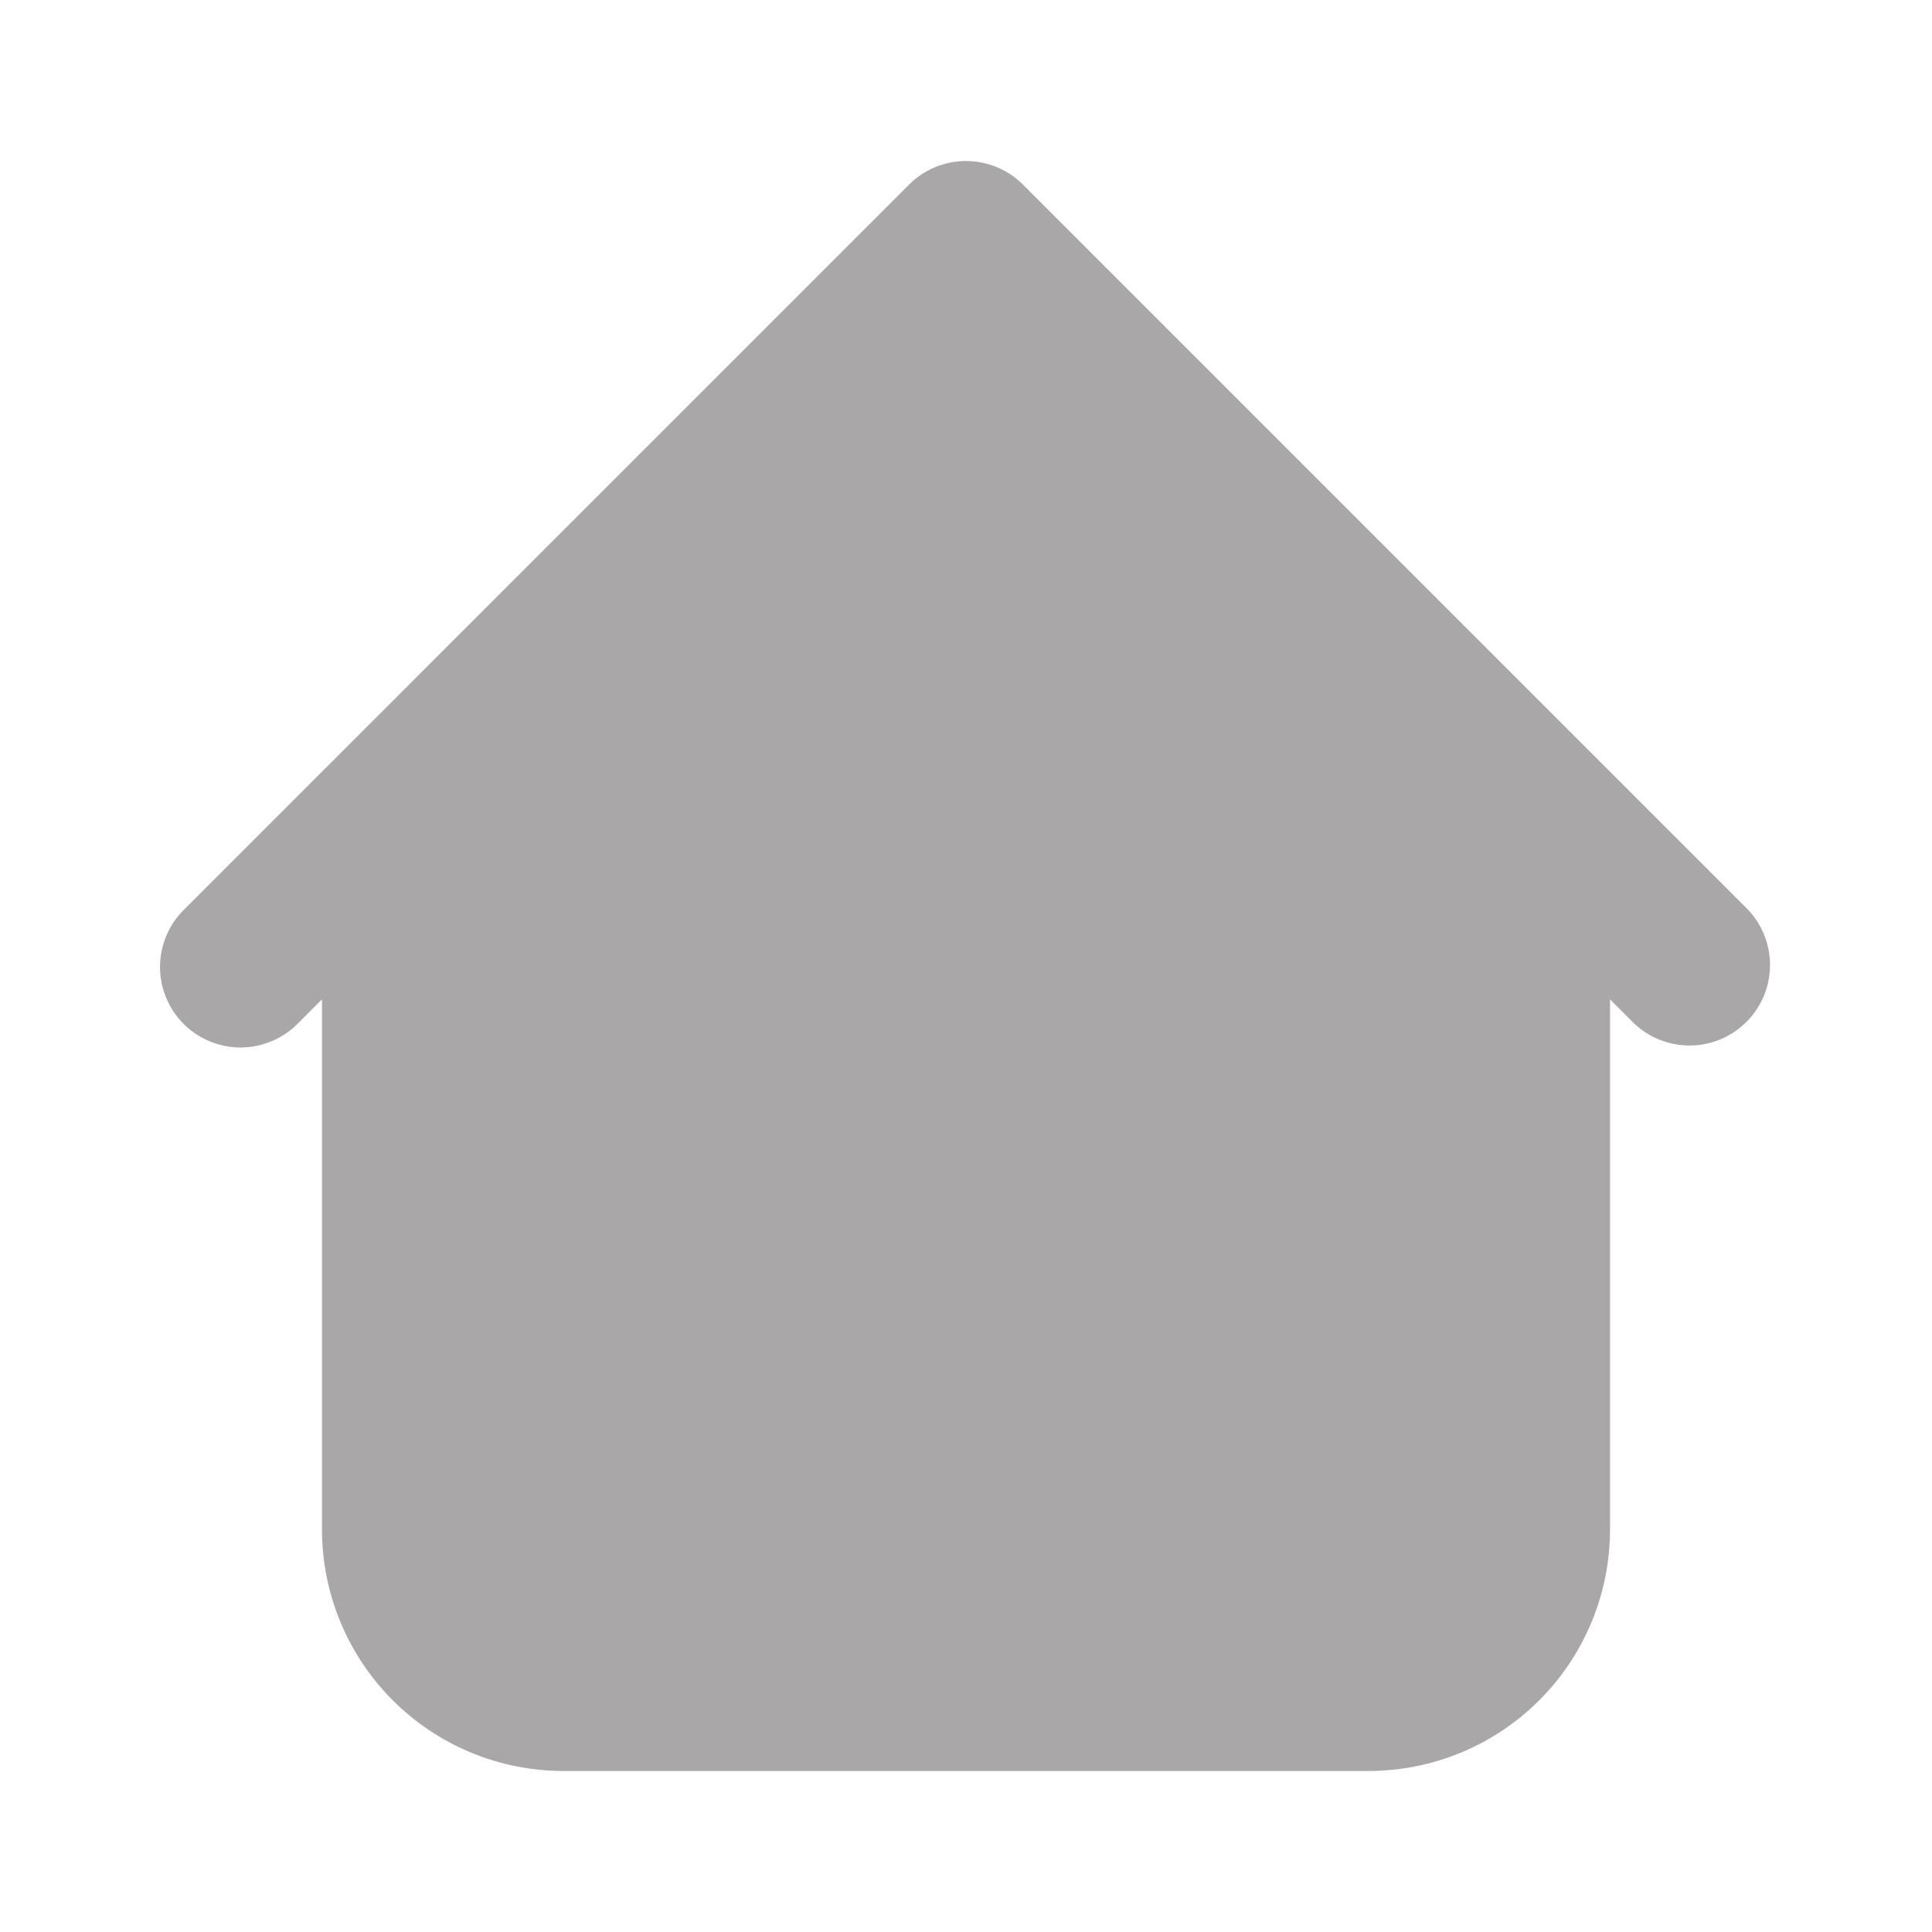 <svg width="32" height="32" viewBox="0 0 32 32" fill="none" xmlns="http://www.w3.org/2000/svg">
<path fill-rule="evenodd" clip-rule="evenodd" d="M16.943 3.057C16.693 2.807 16.354 2.667 16 2.667C15.646 2.667 15.307 2.807 15.057 3.057L5.724 12.391L3.057 15.057C2.93 15.18 2.828 15.328 2.759 15.49C2.689 15.653 2.652 15.828 2.65 16.005C2.649 16.182 2.683 16.357 2.75 16.521C2.817 16.685 2.916 16.834 3.041 16.959C3.166 17.084 3.315 17.183 3.479 17.25C3.643 17.317 3.818 17.351 3.995 17.35C4.172 17.348 4.347 17.311 4.51 17.241C4.673 17.172 4.82 17.07 4.943 16.943L5.333 16.552V25.333C5.333 26.394 5.755 27.412 6.505 28.162C7.255 28.912 8.272 29.333 9.333 29.333H22.667C23.727 29.333 24.745 28.912 25.495 28.162C26.245 27.412 26.667 26.394 26.667 25.333V16.552L27.057 16.943C27.309 17.186 27.646 17.32 27.995 17.317C28.345 17.314 28.679 17.174 28.926 16.926C29.174 16.679 29.314 16.345 29.317 15.995C29.32 15.646 29.186 15.309 28.943 15.057L16.943 3.057Z" fill="#A9A7A7"/>
</svg>
